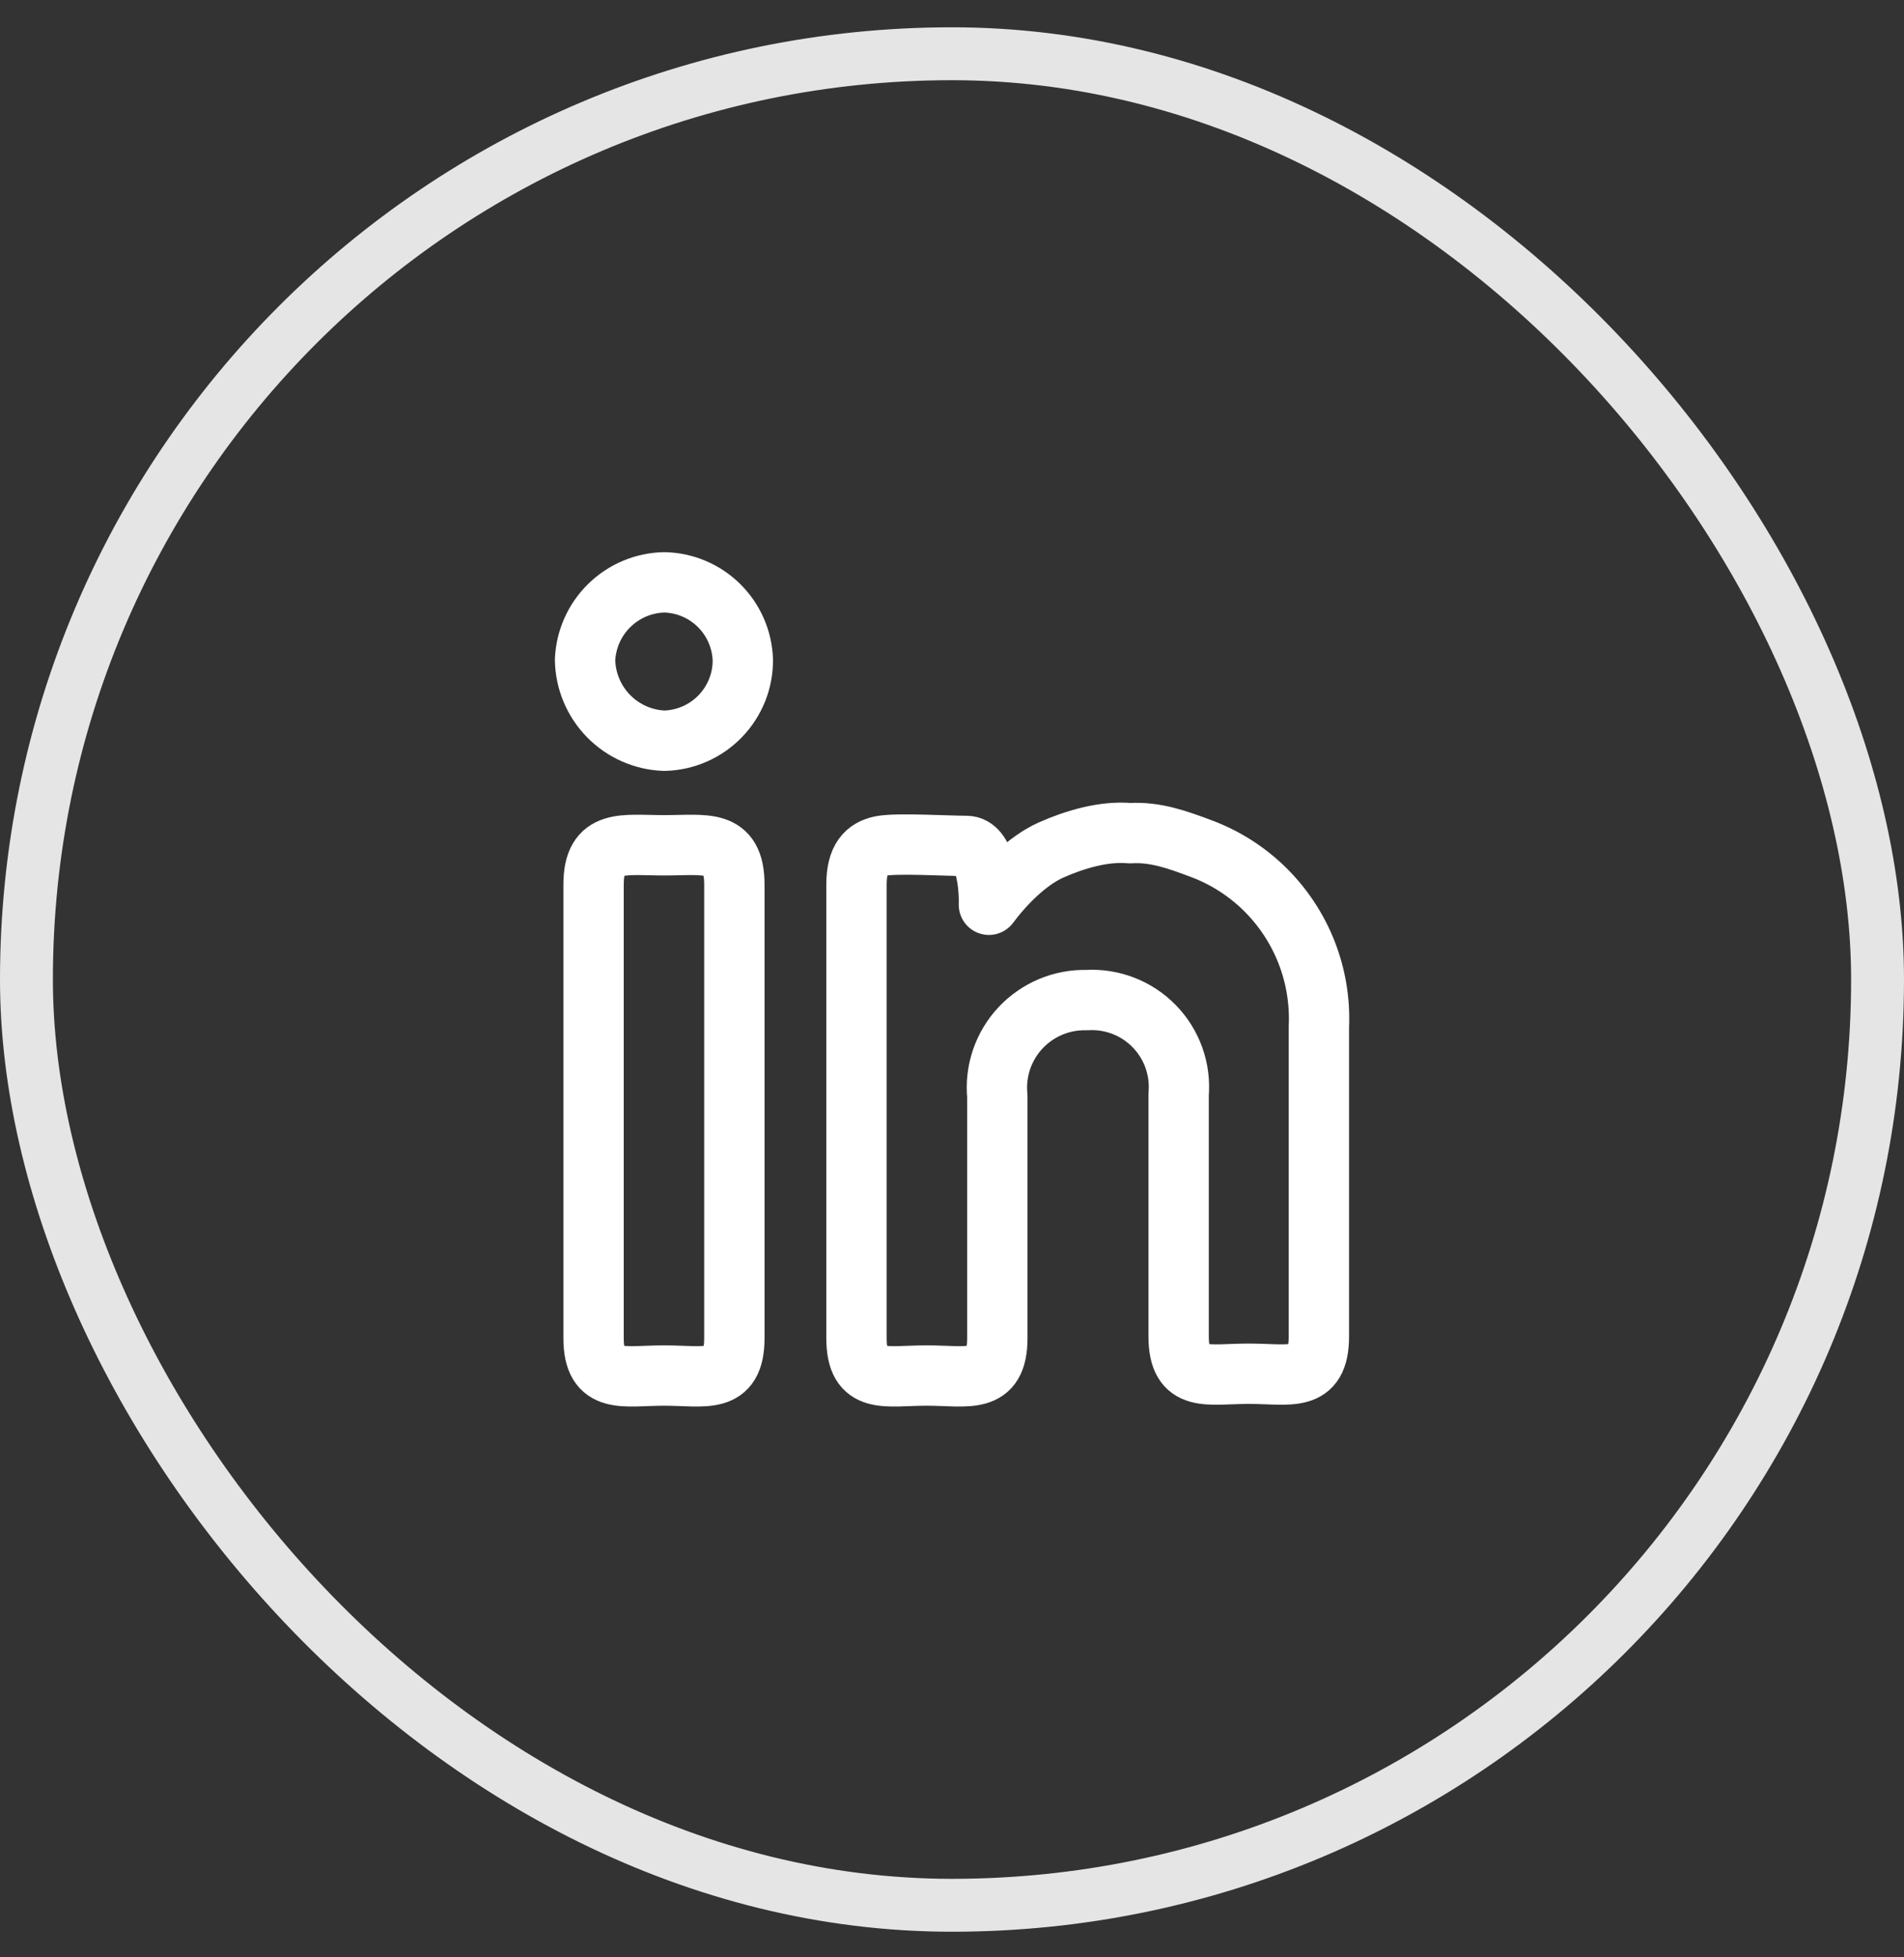 <svg width="36" height="37" viewBox="0 0 36 37" fill="none" xmlns="http://www.w3.org/2000/svg">
<rect x="0" y="0" width="36" height="37" fill="#333333" stroke="none"/>
<path d="M14.045 12.471C14.049 12.87 13.894 13.254 13.616 13.541C13.338 13.827 12.959 13.993 12.56 14.002C12.161 13.988 11.784 13.82 11.505 13.535C11.227 13.25 11.068 12.869 11.062 12.471C11.08 12.082 11.244 11.715 11.522 11.444C11.8 11.172 12.171 11.016 12.56 11.008C12.947 11.016 13.317 11.172 13.593 11.444C13.869 11.716 14.031 12.083 14.045 12.471ZM11.223 16.722C11.223 15.842 11.783 15.979 12.56 15.979C13.337 15.979 13.885 15.842 13.885 16.722V25.294C13.885 26.185 13.325 26.002 12.56 26.002C11.794 26.002 11.223 26.185 11.223 25.294V16.722Z" stroke="white" stroke-width="1.141" stroke-linecap="round" stroke-linejoin="round"/>
<path d="M16.194 16.722C16.194 16.231 16.377 16.048 16.662 15.991C16.948 15.933 17.931 15.991 18.274 15.991C18.617 15.991 18.709 16.68 18.698 17.103C18.991 16.71 19.425 16.268 19.873 16.068C20.322 15.868 20.875 15.705 21.363 15.75C21.843 15.72 22.263 15.873 22.714 16.042C23.164 16.21 23.574 16.472 23.917 16.809C24.259 17.147 24.527 17.552 24.703 18C24.879 18.448 24.958 18.927 24.937 19.408V25.259C24.937 26.151 24.388 25.968 23.611 25.968C22.834 25.968 22.285 26.151 22.285 25.259V20.688C22.305 20.452 22.275 20.216 22.195 19.993C22.116 19.771 21.989 19.568 21.824 19.399C21.66 19.23 21.46 19.098 21.24 19.013C21.02 18.928 20.784 18.891 20.548 18.905C20.314 18.899 20.08 18.943 19.864 19.034C19.648 19.125 19.453 19.261 19.293 19.432C19.133 19.604 19.012 19.808 18.936 20.03C18.861 20.253 18.834 20.488 18.857 20.722V25.293C18.857 26.185 18.297 26.002 17.52 26.002C16.742 26.002 16.194 26.185 16.194 25.293V16.722Z" stroke="white" stroke-width="1.141" stroke-linecap="round" stroke-linejoin="round"/>
<rect x="0.5" y="1.016" width="35" height="35" rx="17.5" stroke="#E5E5E5"/>
</svg>
